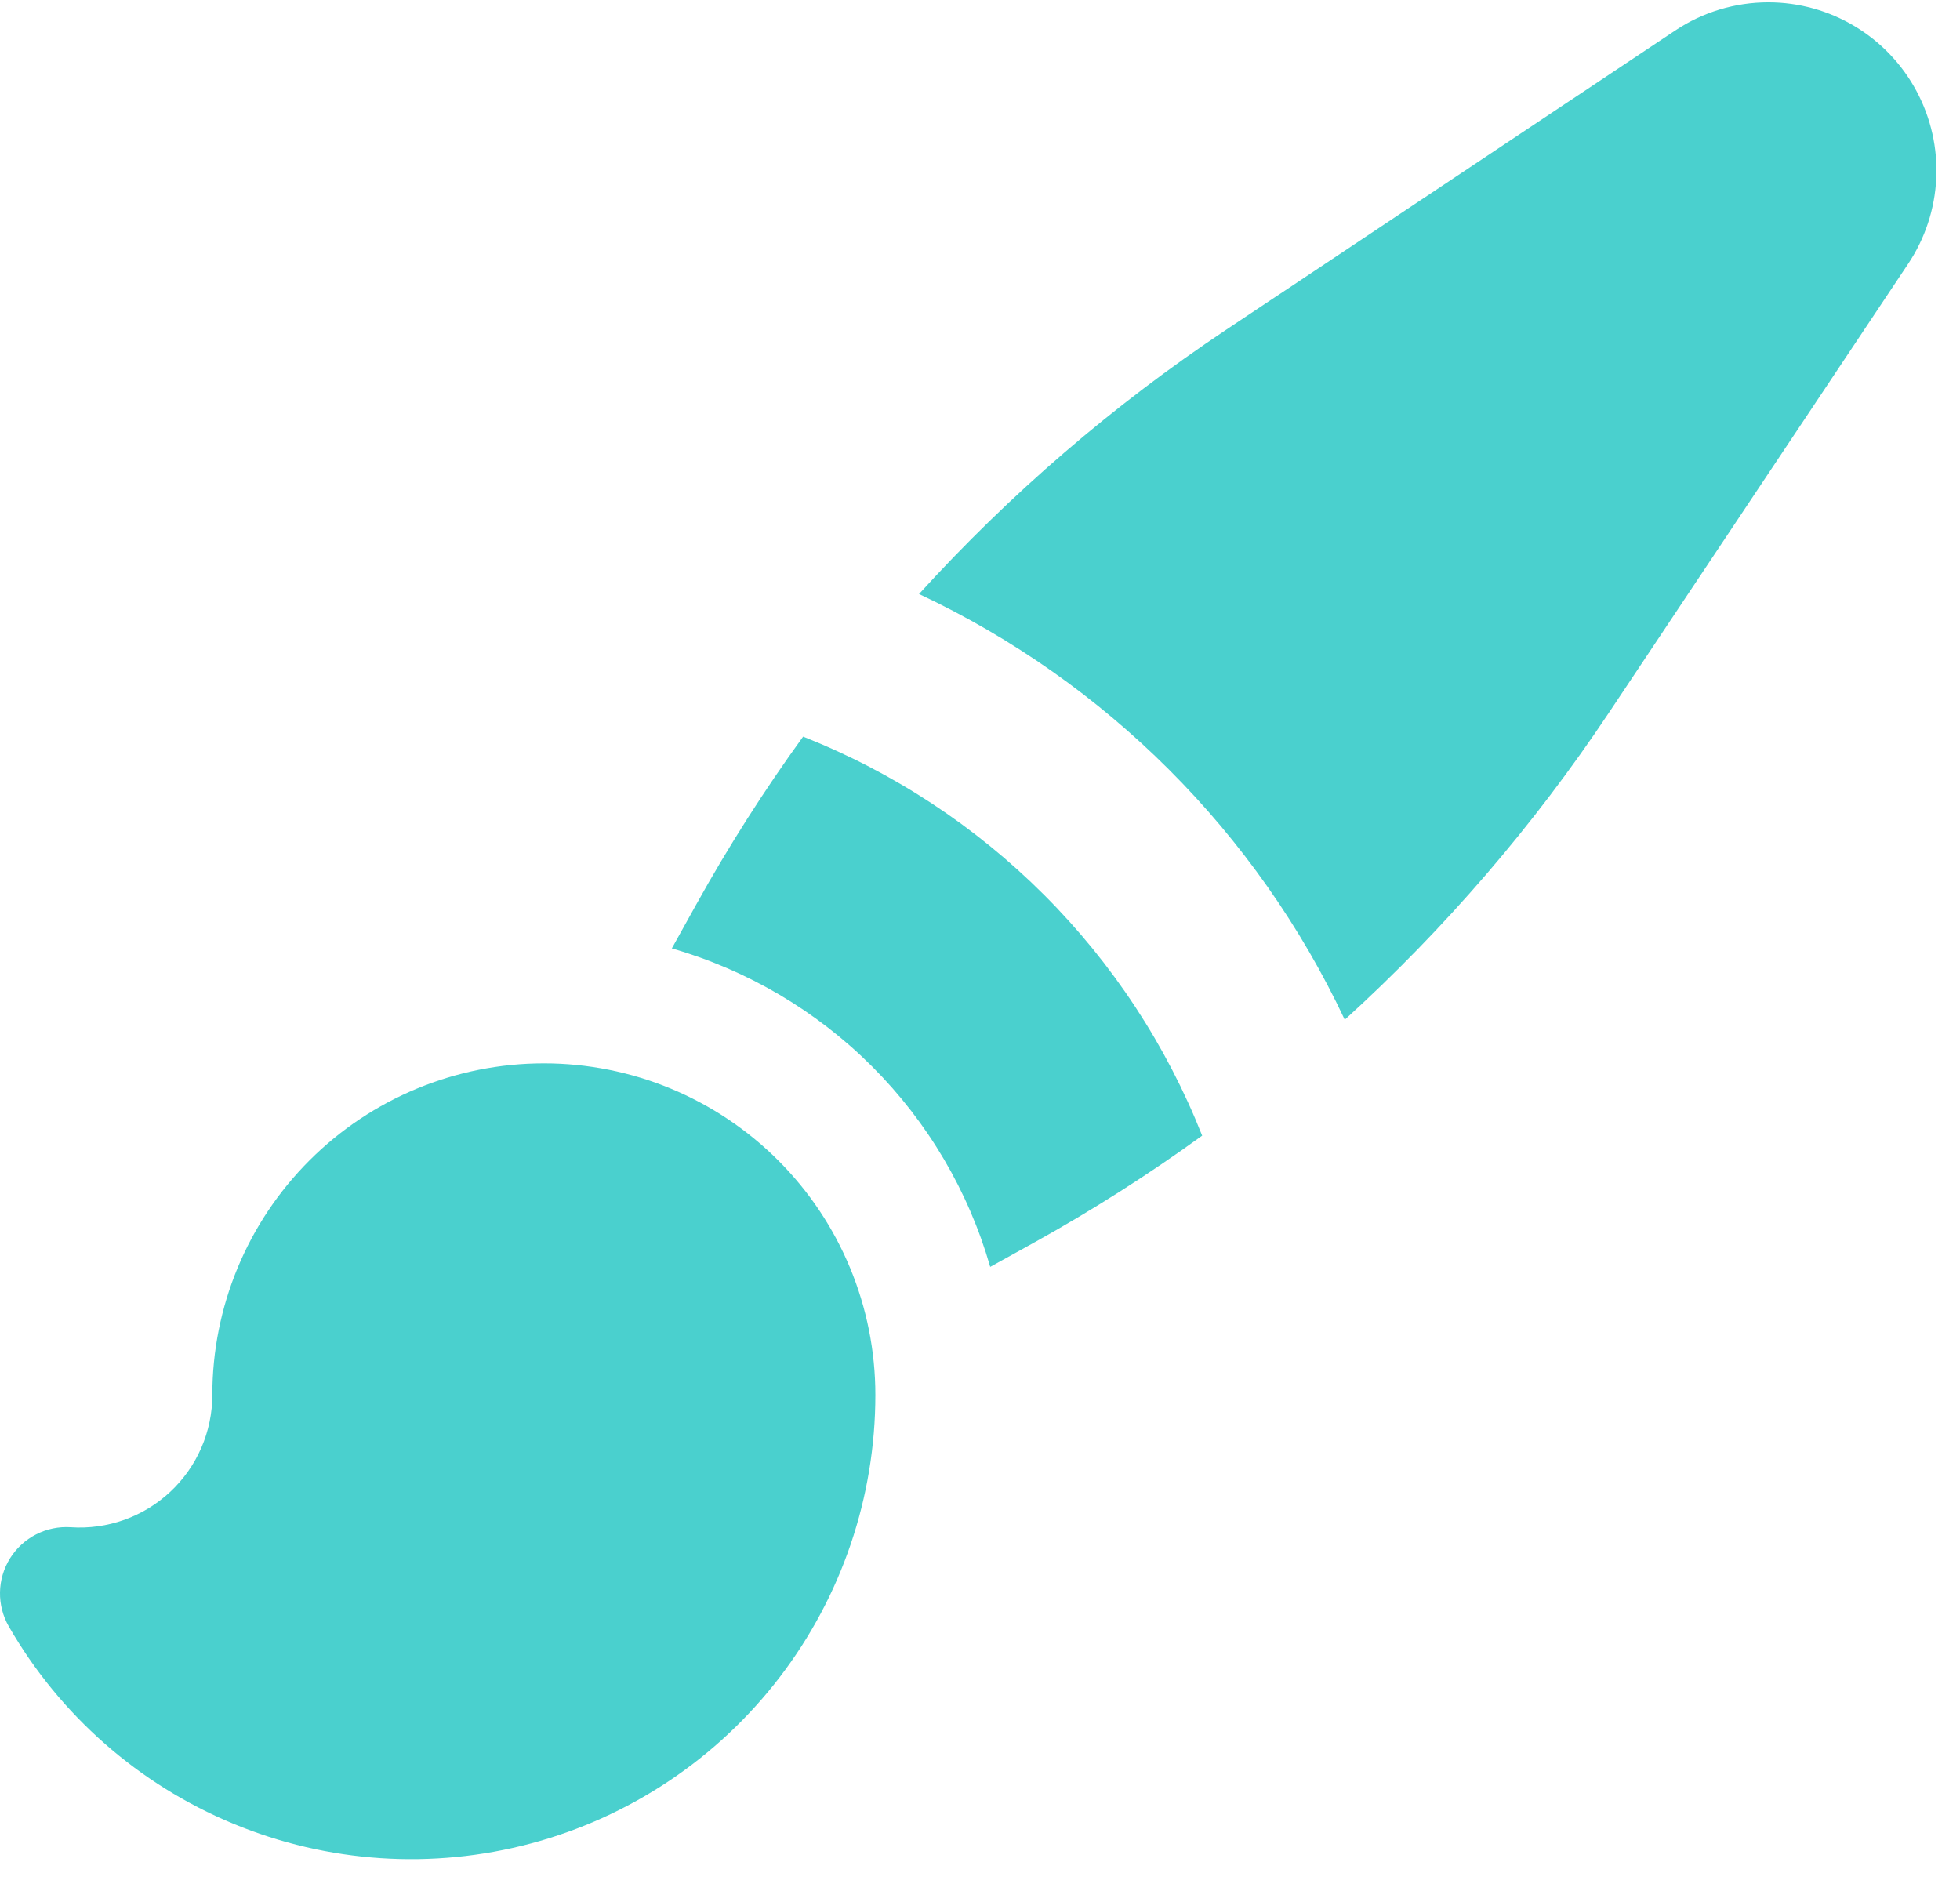 <svg width="57" height="55" viewBox="0 0 57 55" fill="none" xmlns="http://www.w3.org/2000/svg">
<g clip-path="url(#clip0_118_279)">
<path fill-rule="evenodd" clip-rule="evenodd" d="M51.427 0.068C50.461 0.068 49.517 0.353 48.715 0.89L35.652 9.594C32.374 11.78 29.377 14.36 26.727 17.275C32.17 19.834 36.549 24.213 39.108 29.656C42.023 27.005 44.603 24.007 46.789 20.728L55.495 7.668C55.985 6.932 56.267 6.076 56.309 5.193C56.352 4.309 56.154 3.431 55.736 2.651C55.319 1.871 54.697 1.218 53.939 0.764C53.18 0.309 52.312 0.068 51.427 0.068ZM30.085 36.13C31.771 35.194 33.399 34.158 34.961 33.027C33.923 30.402 32.357 28.018 30.361 26.022C28.365 24.026 25.981 22.46 23.356 21.422C22.225 22.983 21.189 24.61 20.253 26.295L19.538 27.581C21.739 28.214 23.744 29.396 25.363 31.016C26.983 32.636 28.164 34.641 28.797 36.843L30.088 36.128L30.085 36.13ZM15.817 30.924C13.26 30.924 10.807 31.939 8.999 33.748C7.19 35.556 6.175 38.009 6.175 40.566C6.175 41.094 6.066 41.617 5.856 42.102C5.646 42.587 5.338 43.023 4.952 43.384C4.566 43.745 4.11 44.023 3.612 44.2C3.114 44.378 2.585 44.451 2.058 44.415C1.709 44.392 1.361 44.464 1.05 44.623C0.739 44.782 0.477 45.023 0.292 45.319C0.107 45.616 0.006 45.957 0 46.306C-0.006 46.656 0.083 47 0.258 47.303C1.741 49.88 4.034 51.895 6.78 53.035C9.526 54.176 12.572 54.377 15.444 53.61C18.317 52.842 20.855 51.147 22.666 48.788C24.476 46.43 25.457 43.539 25.457 40.566C25.457 39.3 25.207 38.046 24.723 36.876C24.238 35.706 23.528 34.643 22.633 33.748C21.737 32.852 20.674 32.142 19.504 31.657C18.335 31.173 17.083 30.924 15.817 30.924Z" fill="#4AD0CE"/>
</g>
<defs>
<clipPath id="clip0_118_279">
<rect width="56.315" height="54" fill="white" transform="translate(0 0.068)"/>
</clipPath>
</defs>
</svg>
